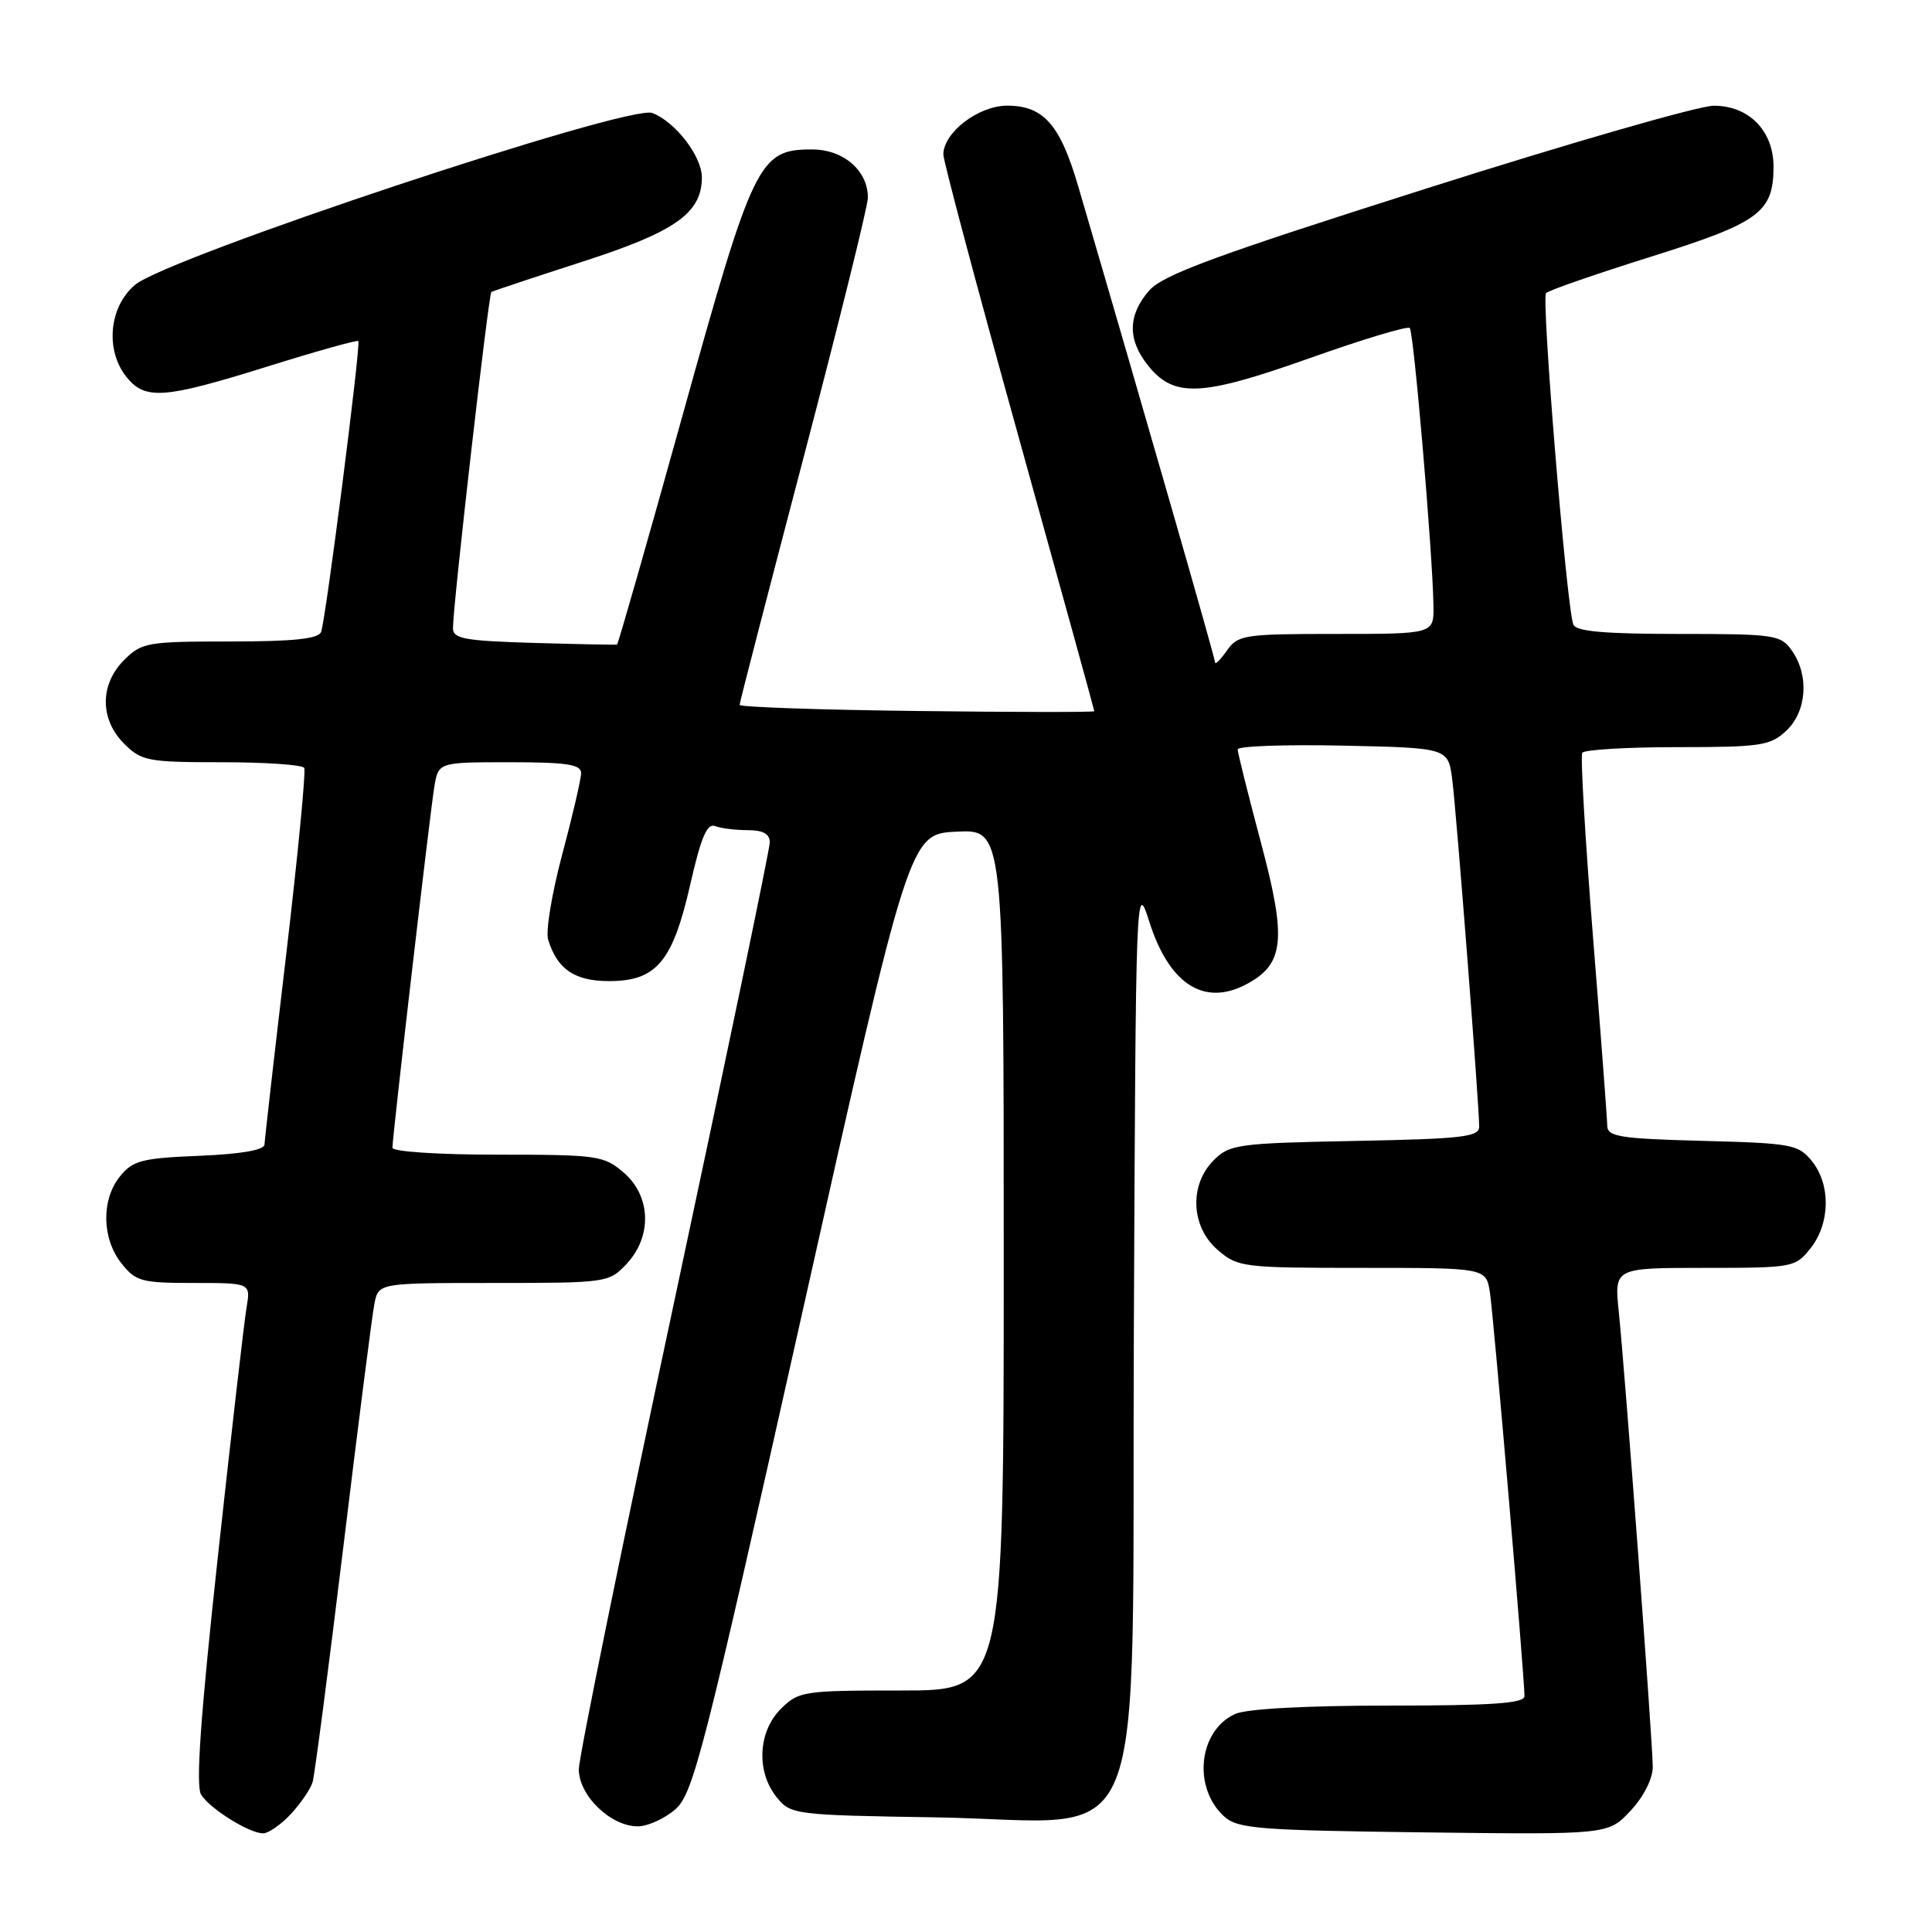 <?xml version="1.0" encoding="UTF-8" standalone="no"?>
<!DOCTYPE svg PUBLIC "-//W3C//DTD SVG 1.1//EN" "http://www.w3.org/Graphics/SVG/1.1/DTD/svg11.dtd" >
<svg xmlns="http://www.w3.org/2000/svg" xmlns:xlink="http://www.w3.org/1999/xlink" version="1.1" viewBox="0 0 256 256">
 <g >
 <path fill="currentColor"
d=" M 38.52 240.39 C 39.85 238.95 41.16 237.04 41.42 236.14 C 41.69 235.24 43.52 221.22 45.49 205.00 C 47.46 188.78 49.31 174.26 49.61 172.75 C 50.16 170.00 50.16 170.00 65.41 170.00 C 80.42 170.00 80.69 169.96 83.03 167.47 C 86.43 163.84 86.27 158.49 82.64 155.37 C 80.03 153.12 79.17 153.00 65.94 153.00 C 58.08 153.00 52.00 152.60 52.00 152.08 C 52.00 150.57 56.97 107.79 57.55 104.25 C 58.09 101.00 58.09 101.00 67.55 101.00 C 75.07 101.00 77.00 101.29 77.00 102.43 C 77.00 103.21 75.88 108.05 74.51 113.17 C 73.14 118.29 72.29 123.38 72.63 124.49 C 73.82 128.42 76.13 130.00 80.70 130.00 C 86.98 130.00 89.13 127.44 91.46 117.21 C 92.88 110.96 93.69 109.05 94.75 109.46 C 95.53 109.76 97.48 110.00 99.08 110.00 C 101.11 110.00 102.00 110.50 102.00 111.62 C 102.00 112.51 96.31 139.85 89.36 172.37 C 82.41 204.89 76.71 232.81 76.70 234.41 C 76.66 237.88 80.90 242.00 84.50 242.00 C 85.81 242.00 88.06 240.99 89.48 239.75 C 91.86 237.68 93.23 232.32 106.29 174.00 C 120.50 110.50 120.50 110.50 126.75 110.20 C 133.00 109.90 133.00 109.90 133.00 166.95 C 133.00 224.00 133.00 224.00 119.45 224.00 C 106.41 224.00 105.82 224.09 103.45 226.45 C 100.43 229.48 100.19 234.77 102.91 238.14 C 104.78 240.45 105.23 240.51 123.98 240.81 C 152.87 241.28 149.93 248.52 150.24 176.21 C 150.50 117.28 150.52 116.57 152.29 122.13 C 154.89 130.34 159.48 133.35 165.01 130.49 C 170.18 127.82 170.54 124.60 167.08 111.65 C 165.39 105.30 164.00 99.74 164.00 99.30 C 164.00 98.86 170.27 98.64 177.94 98.80 C 191.89 99.10 191.89 99.10 192.43 103.30 C 192.99 107.64 196.00 146.46 196.00 149.28 C 196.00 150.65 193.78 150.91 179.53 151.18 C 164.04 151.48 162.92 151.63 160.83 153.73 C 157.55 157.01 157.79 162.57 161.36 165.63 C 164.01 167.92 164.70 168.00 180.51 168.00 C 196.91 168.00 196.91 168.00 197.42 171.25 C 197.91 174.40 202.01 222.24 202.00 224.75 C 202.00 225.70 197.74 226.00 184.05 226.00 C 173.02 226.00 165.15 226.43 163.66 227.11 C 158.80 229.32 158.00 236.88 162.22 240.70 C 164.00 242.31 166.76 242.53 188.66 242.80 C 213.10 243.10 213.10 243.10 216.05 239.94 C 217.78 238.10 219.00 235.69 219.00 234.14 C 219.00 231.00 215.34 182.00 214.49 173.75 C 213.90 168.00 213.90 168.00 225.88 168.00 C 237.63 168.00 237.89 167.95 239.93 165.37 C 242.52 162.07 242.59 156.95 240.09 153.86 C 238.30 151.64 237.42 151.48 225.59 151.17 C 214.65 150.88 213.00 150.62 212.97 149.17 C 212.96 148.25 212.10 136.93 211.07 124.00 C 210.04 111.07 209.40 100.16 209.66 99.75 C 209.91 99.34 215.57 99.00 222.24 99.00 C 233.32 99.00 234.57 98.81 236.69 96.83 C 239.41 94.27 239.75 89.51 237.44 86.22 C 235.97 84.11 235.20 84.00 222.41 84.00 C 212.55 84.00 208.81 83.66 208.47 82.75 C 207.58 80.37 204.21 39.50 204.86 38.84 C 205.21 38.47 211.46 36.31 218.74 34.02 C 233.13 29.51 235.00 28.14 235.00 22.09 C 235.00 17.33 231.74 14.00 227.08 14.01 C 225.11 14.01 207.97 18.95 189.00 24.98 C 160.91 33.90 154.08 36.42 152.25 38.52 C 149.46 41.74 149.39 44.95 152.04 48.33 C 155.50 52.73 159.06 52.59 173.39 47.51 C 180.47 44.99 186.51 43.17 186.80 43.46 C 187.33 44.00 189.84 73.33 189.94 80.25 C 190.00 84.00 190.00 84.00 177.06 84.00 C 164.82 84.00 164.03 84.12 162.56 86.22 C 161.70 87.44 161.00 88.14 161.00 87.76 C 161.00 87.19 151.44 53.93 142.87 24.69 C 140.48 16.50 138.27 14.00 133.45 14.00 C 129.66 14.00 125.00 17.56 125.00 20.47 C 125.00 21.33 129.50 38.22 135.00 58.00 C 140.50 77.78 145.00 94.09 145.00 94.24 C 145.00 94.38 134.43 94.37 121.50 94.21 C 108.58 94.06 98.00 93.69 98.00 93.40 C 98.00 93.11 101.83 78.32 106.50 60.53 C 111.17 42.74 115.00 27.29 115.00 26.20 C 115.00 22.59 111.77 19.80 107.58 19.80 C 100.56 19.80 99.82 21.32 90.46 54.98 C 85.82 71.67 81.90 85.36 81.76 85.41 C 81.62 85.46 76.66 85.36 70.75 85.19 C 61.45 84.91 60.00 84.64 60.02 83.19 C 60.07 79.75 64.74 38.93 65.11 38.69 C 65.33 38.56 70.78 36.74 77.22 34.66 C 89.49 30.71 93.00 28.23 93.00 23.50 C 93.00 20.70 89.48 16.13 86.43 14.97 C 83.33 13.79 22.24 34.09 17.90 37.74 C 14.43 40.65 13.91 46.43 16.78 49.98 C 19.25 53.03 21.74 52.84 35.36 48.59 C 41.88 46.55 47.34 45.02 47.48 45.19 C 47.84 45.61 43.16 82.13 42.55 83.73 C 42.20 84.65 38.91 85.00 30.49 85.00 C 19.53 85.00 18.78 85.13 16.45 87.45 C 13.21 90.70 13.21 95.30 16.45 98.55 C 18.75 100.84 19.60 101.00 29.40 101.00 C 35.16 101.00 40.08 101.34 40.31 101.75 C 40.55 102.16 39.47 113.30 37.92 126.50 C 36.36 139.70 35.07 151.02 35.05 151.65 C 35.02 152.39 31.97 152.92 26.41 153.15 C 18.82 153.46 17.60 153.77 15.91 155.86 C 13.41 158.95 13.48 164.07 16.07 167.37 C 17.98 169.80 18.73 170.00 25.68 170.00 C 33.22 170.00 33.22 170.00 32.67 173.25 C 32.36 175.04 30.65 189.93 28.86 206.34 C 26.56 227.50 25.92 236.65 26.65 237.80 C 27.82 239.66 32.85 242.82 34.80 242.93 C 35.51 242.97 37.18 241.82 38.52 240.39 Z "/>
</g>
</svg>